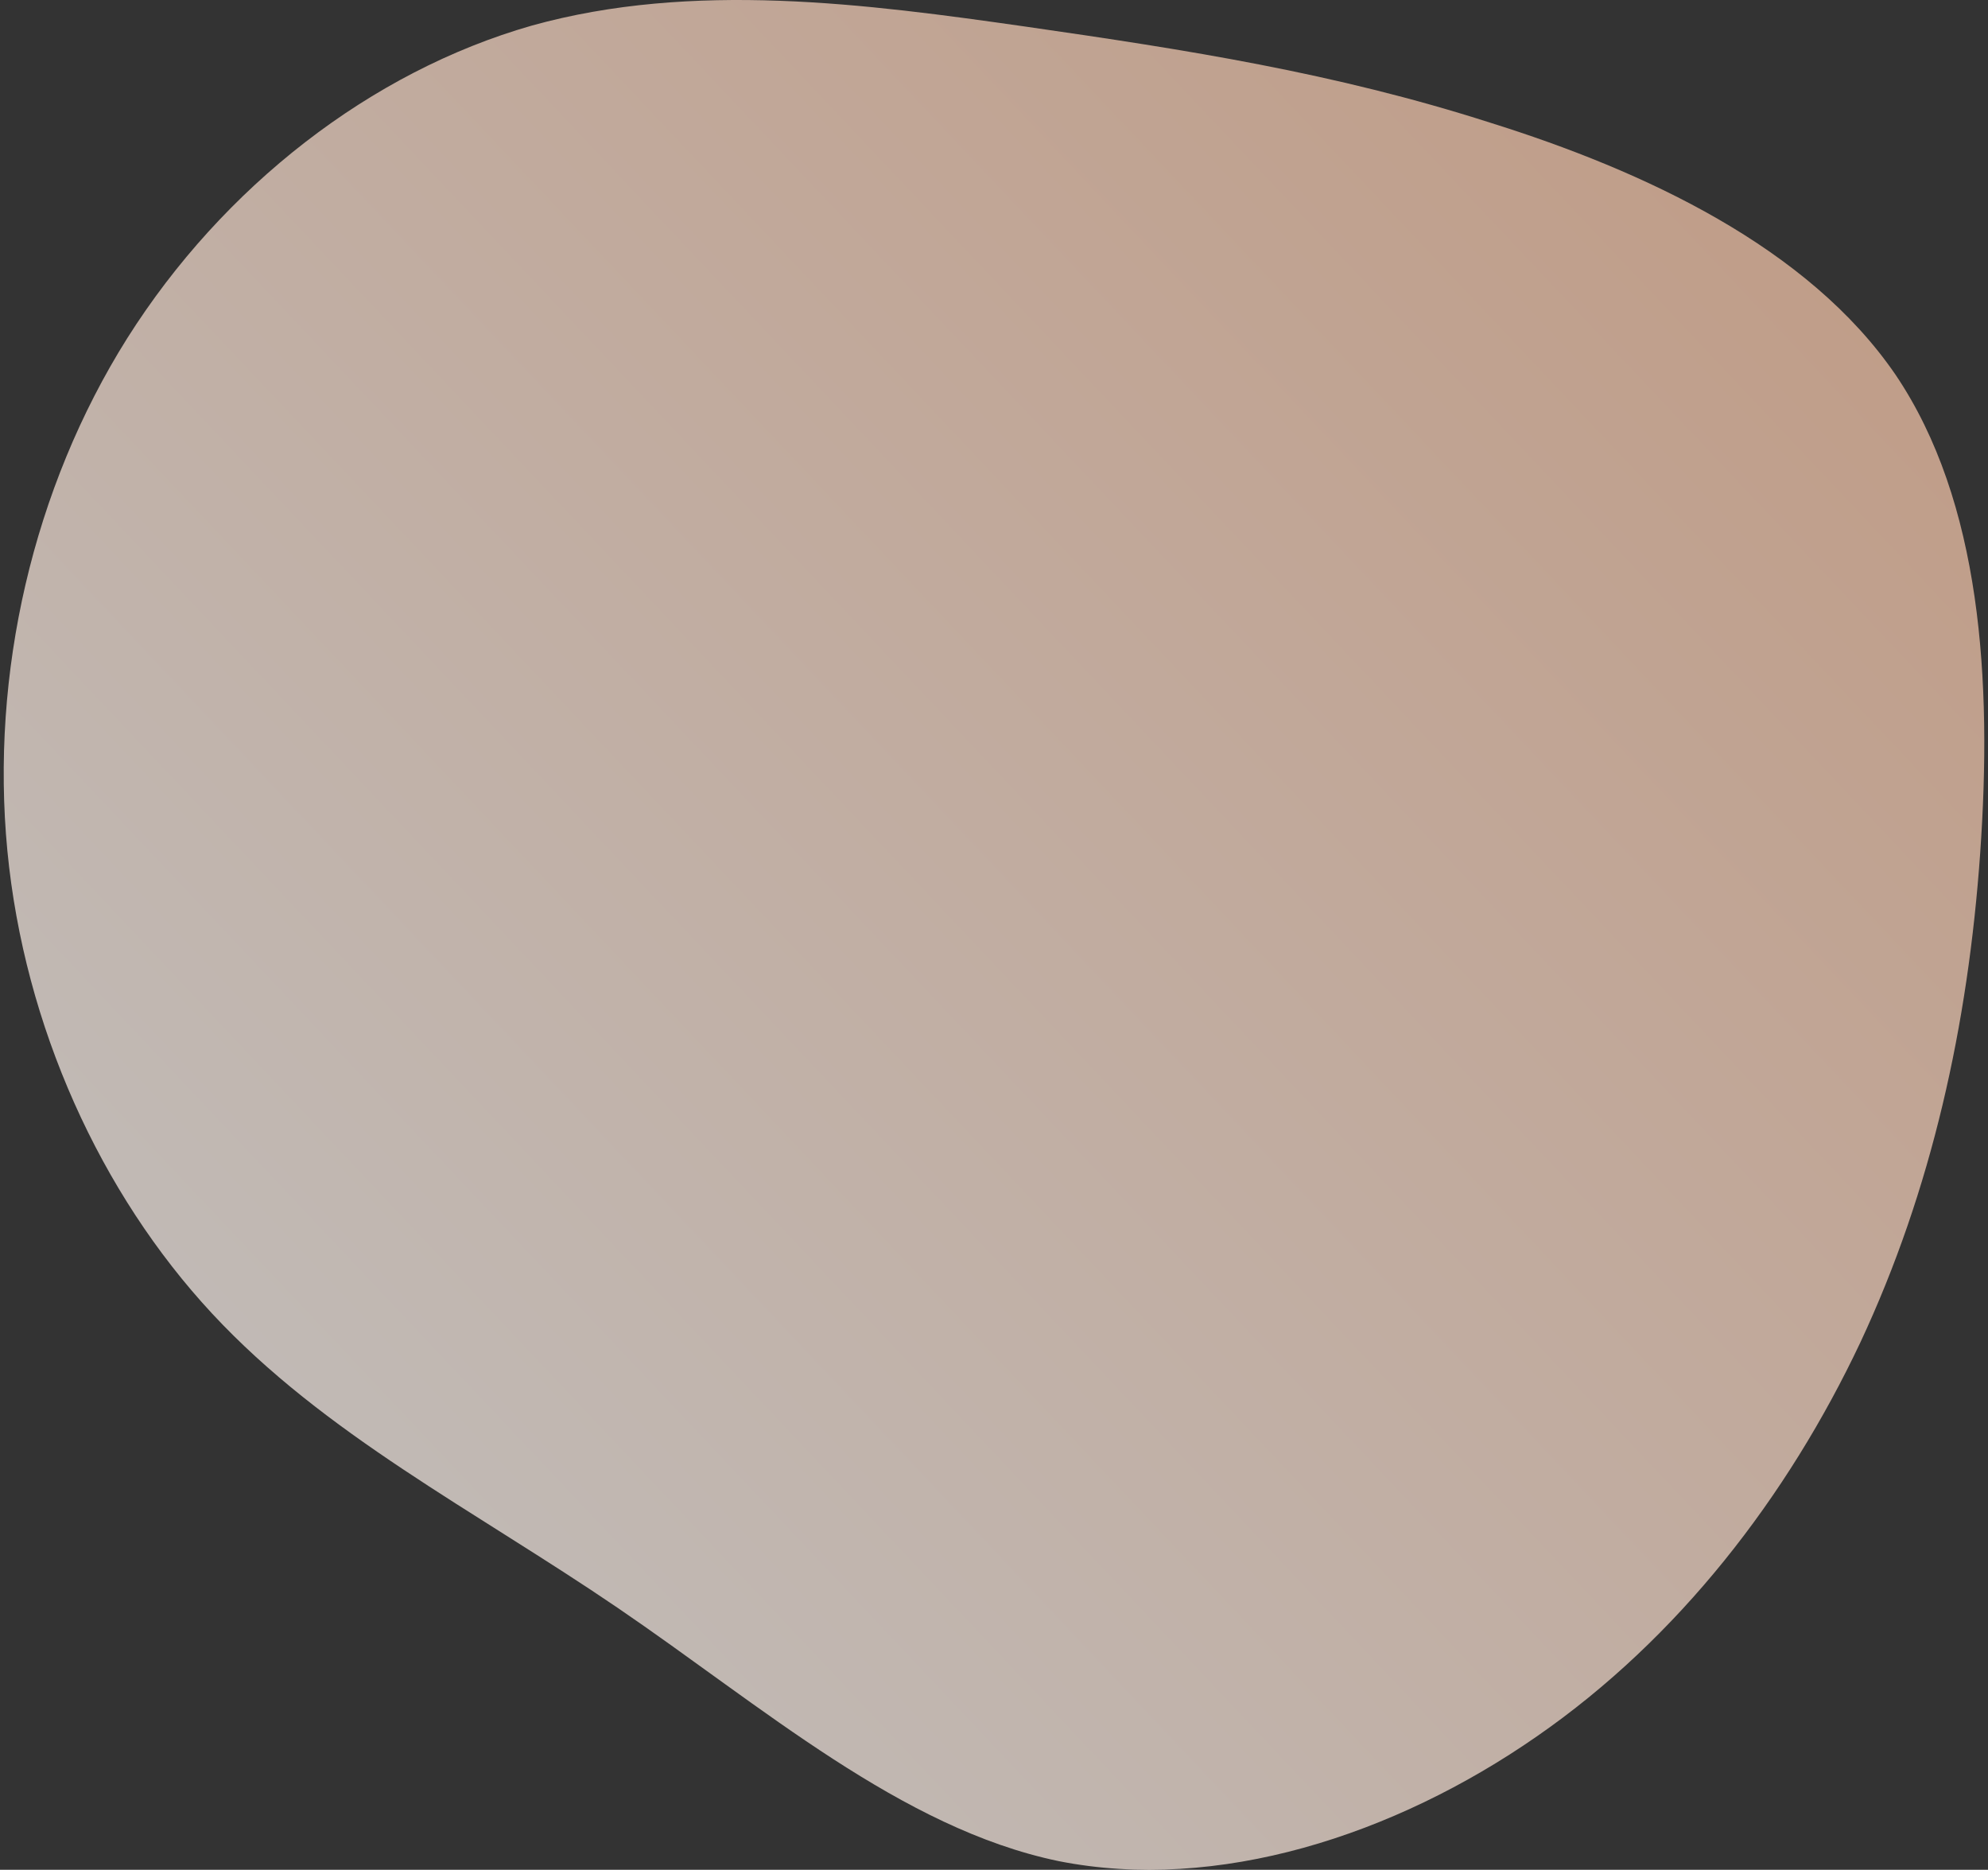 <svg width="268" height="252" viewBox="0 0 268 252" fill="none" xmlns="http://www.w3.org/2000/svg">
<rect x="0" y="0" width="268" height="252" fill="#333333" stroke="none"/>
<path d="M200.826 16.514C221.723 23.045 243.764 33.332 255.518 50.477C267.11 67.622 268.579 91.788 266.947 114.975C265.314 138.161 260.416 160.368 250.784 180.942C240.988 201.679 226.295 220.784 207.193 234.01C187.928 247.399 164.092 255.074 142.704 250.828C121.48 246.42 102.705 229.928 83.277 216.702C63.849 203.475 43.767 193.352 28.584 177.023C13.564 160.858 3.278 138.325 0.993 114.648C-1.293 90.809 4.421 65.826 17.156 45.579C30.053 25.168 49.971 9.656 71.685 3.451C93.399 -2.591 116.746 0.512 138.459 3.614C160.01 6.717 179.928 9.819 200.826 16.514Z" fill="url(#paint0_linear_5_49)" fill-opacity="0.7"/>
<defs>
<linearGradient id="paint0_linear_5_49" x1="267.5" y1="-2.11895e-05" x2="0.5" y2="252" gradientUnits="userSpaceOnUse">
<stop stop-color="#FDC5A4"/>
<stop offset="1" stop-color="white"/>
</linearGradient>
</defs>
</svg>

